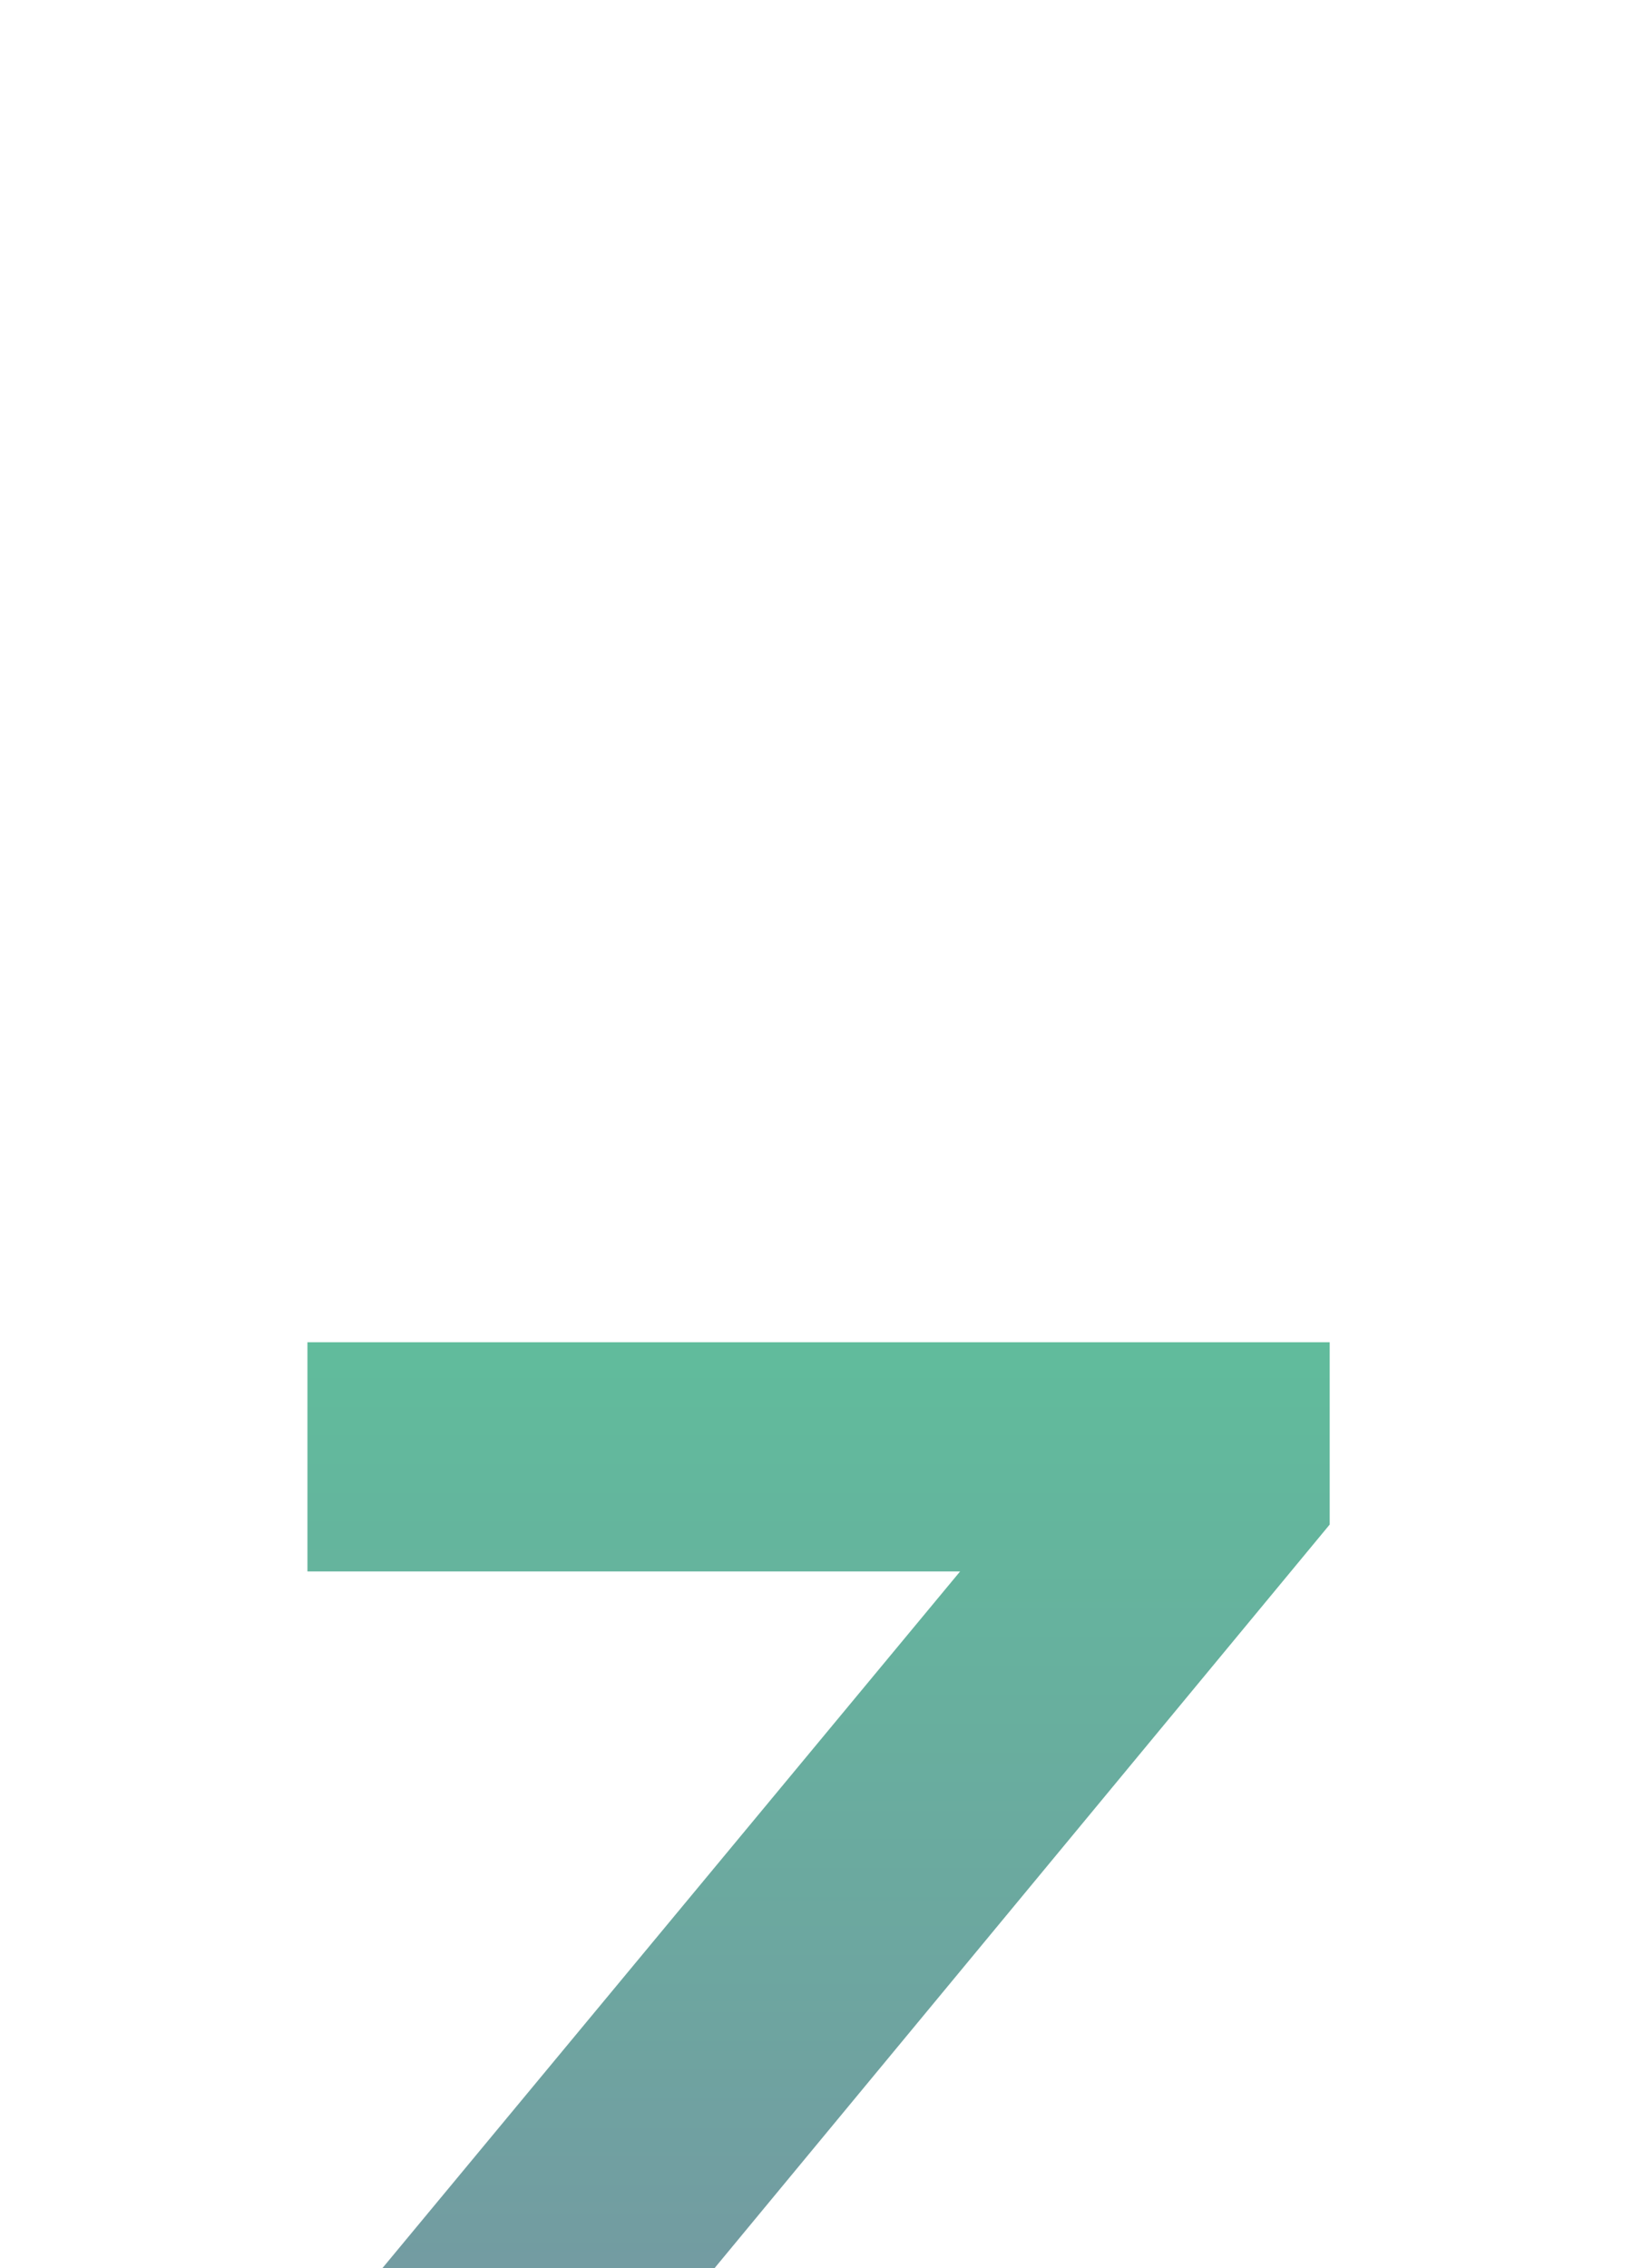 <svg width="51" height="70" viewBox="0 0 51 70" fill="none" xmlns="http://www.w3.org/2000/svg">
<g filter="url(#filter0_ddddd_1_9)">
<path d="M9.062 40V34.374L32.263 6.404L33.335 9.566H9.491V2.493H41.05V8.119L17.903 36.089L16.832 32.927H41.854V40H9.062Z" fill="url(#paint0_linear_1_9)"/>
</g>
<defs>
<filter id="filter0_ddddd_1_9" x="0.69" y="0.819" width="49.536" height="68.484" filterUnits="userSpaceOnUse" color-interpolation-filters="sRGB">
<feFlood flood-opacity="0" result="BackgroundImageFix"/>
<feColorMatrix in="SourceAlpha" type="matrix" values="0 0 0 0 0 0 0 0 0 0 0 0 0 0 0 0 0 0 127 0" result="hardAlpha"/>
<feOffset/>
<feColorMatrix type="matrix" values="0 0 0 0 0 0 0 0 0 0 0 0 0 0 0 0 0 0 0.1 0"/>
<feBlend mode="normal" in2="BackgroundImageFix" result="effect1_dropShadow_1_9"/>
<feColorMatrix in="SourceAlpha" type="matrix" values="0 0 0 0 0 0 0 0 0 0 0 0 0 0 0 0 0 0 127 0" result="hardAlpha"/>
<feOffset dy="1.256"/>
<feGaussianBlur stdDeviation="1.465"/>
<feColorMatrix type="matrix" values="0 0 0 0 0 0 0 0 0 0 0 0 0 0 0 0 0 0 0.1 0"/>
<feBlend mode="normal" in2="effect1_dropShadow_1_9" result="effect2_dropShadow_1_9"/>
<feColorMatrix in="SourceAlpha" type="matrix" values="0 0 0 0 0 0 0 0 0 0 0 0 0 0 0 0 0 0 127 0" result="hardAlpha"/>
<feOffset dy="5.023"/>
<feGaussianBlur stdDeviation="2.512"/>
<feColorMatrix type="matrix" values="0 0 0 0 0 0 0 0 0 0 0 0 0 0 0 0 0 0 0.09 0"/>
<feBlend mode="normal" in2="effect2_dropShadow_1_9" result="effect3_dropShadow_1_9"/>
<feColorMatrix in="SourceAlpha" type="matrix" values="0 0 0 0 0 0 0 0 0 0 0 0 0 0 0 0 0 0 127 0" result="hardAlpha"/>
<feOffset dy="11.721"/>
<feGaussianBlur stdDeviation="3.558"/>
<feColorMatrix type="matrix" values="0 0 0 0 0 0 0 0 0 0 0 0 0 0 0 0 0 0 0.05 0"/>
<feBlend mode="normal" in2="effect3_dropShadow_1_9" result="effect4_dropShadow_1_9"/>
<feColorMatrix in="SourceAlpha" type="matrix" values="0 0 0 0 0 0 0 0 0 0 0 0 0 0 0 0 0 0 127 0" result="hardAlpha"/>
<feOffset dy="20.93"/>
<feGaussianBlur stdDeviation="4.186"/>
<feColorMatrix type="matrix" values="0 0 0 0 0 0 0 0 0 0 0 0 0 0 0 0 0 0 0.01 0"/>
<feBlend mode="normal" in2="effect4_dropShadow_1_9" result="effect5_dropShadow_1_9"/>
<feBlend mode="normal" in="SourceGraphic" in2="effect5_dropShadow_1_9" result="shape"/>
</filter>
<linearGradient id="paint0_linear_1_9" x1="25" y1="-12" x2="25" y2="53" gradientUnits="userSpaceOnUse">
<stop stop-color="#57CC99"/>
<stop offset="1" stop-color="#8183A6"/>
</linearGradient>
</defs>
</svg>
